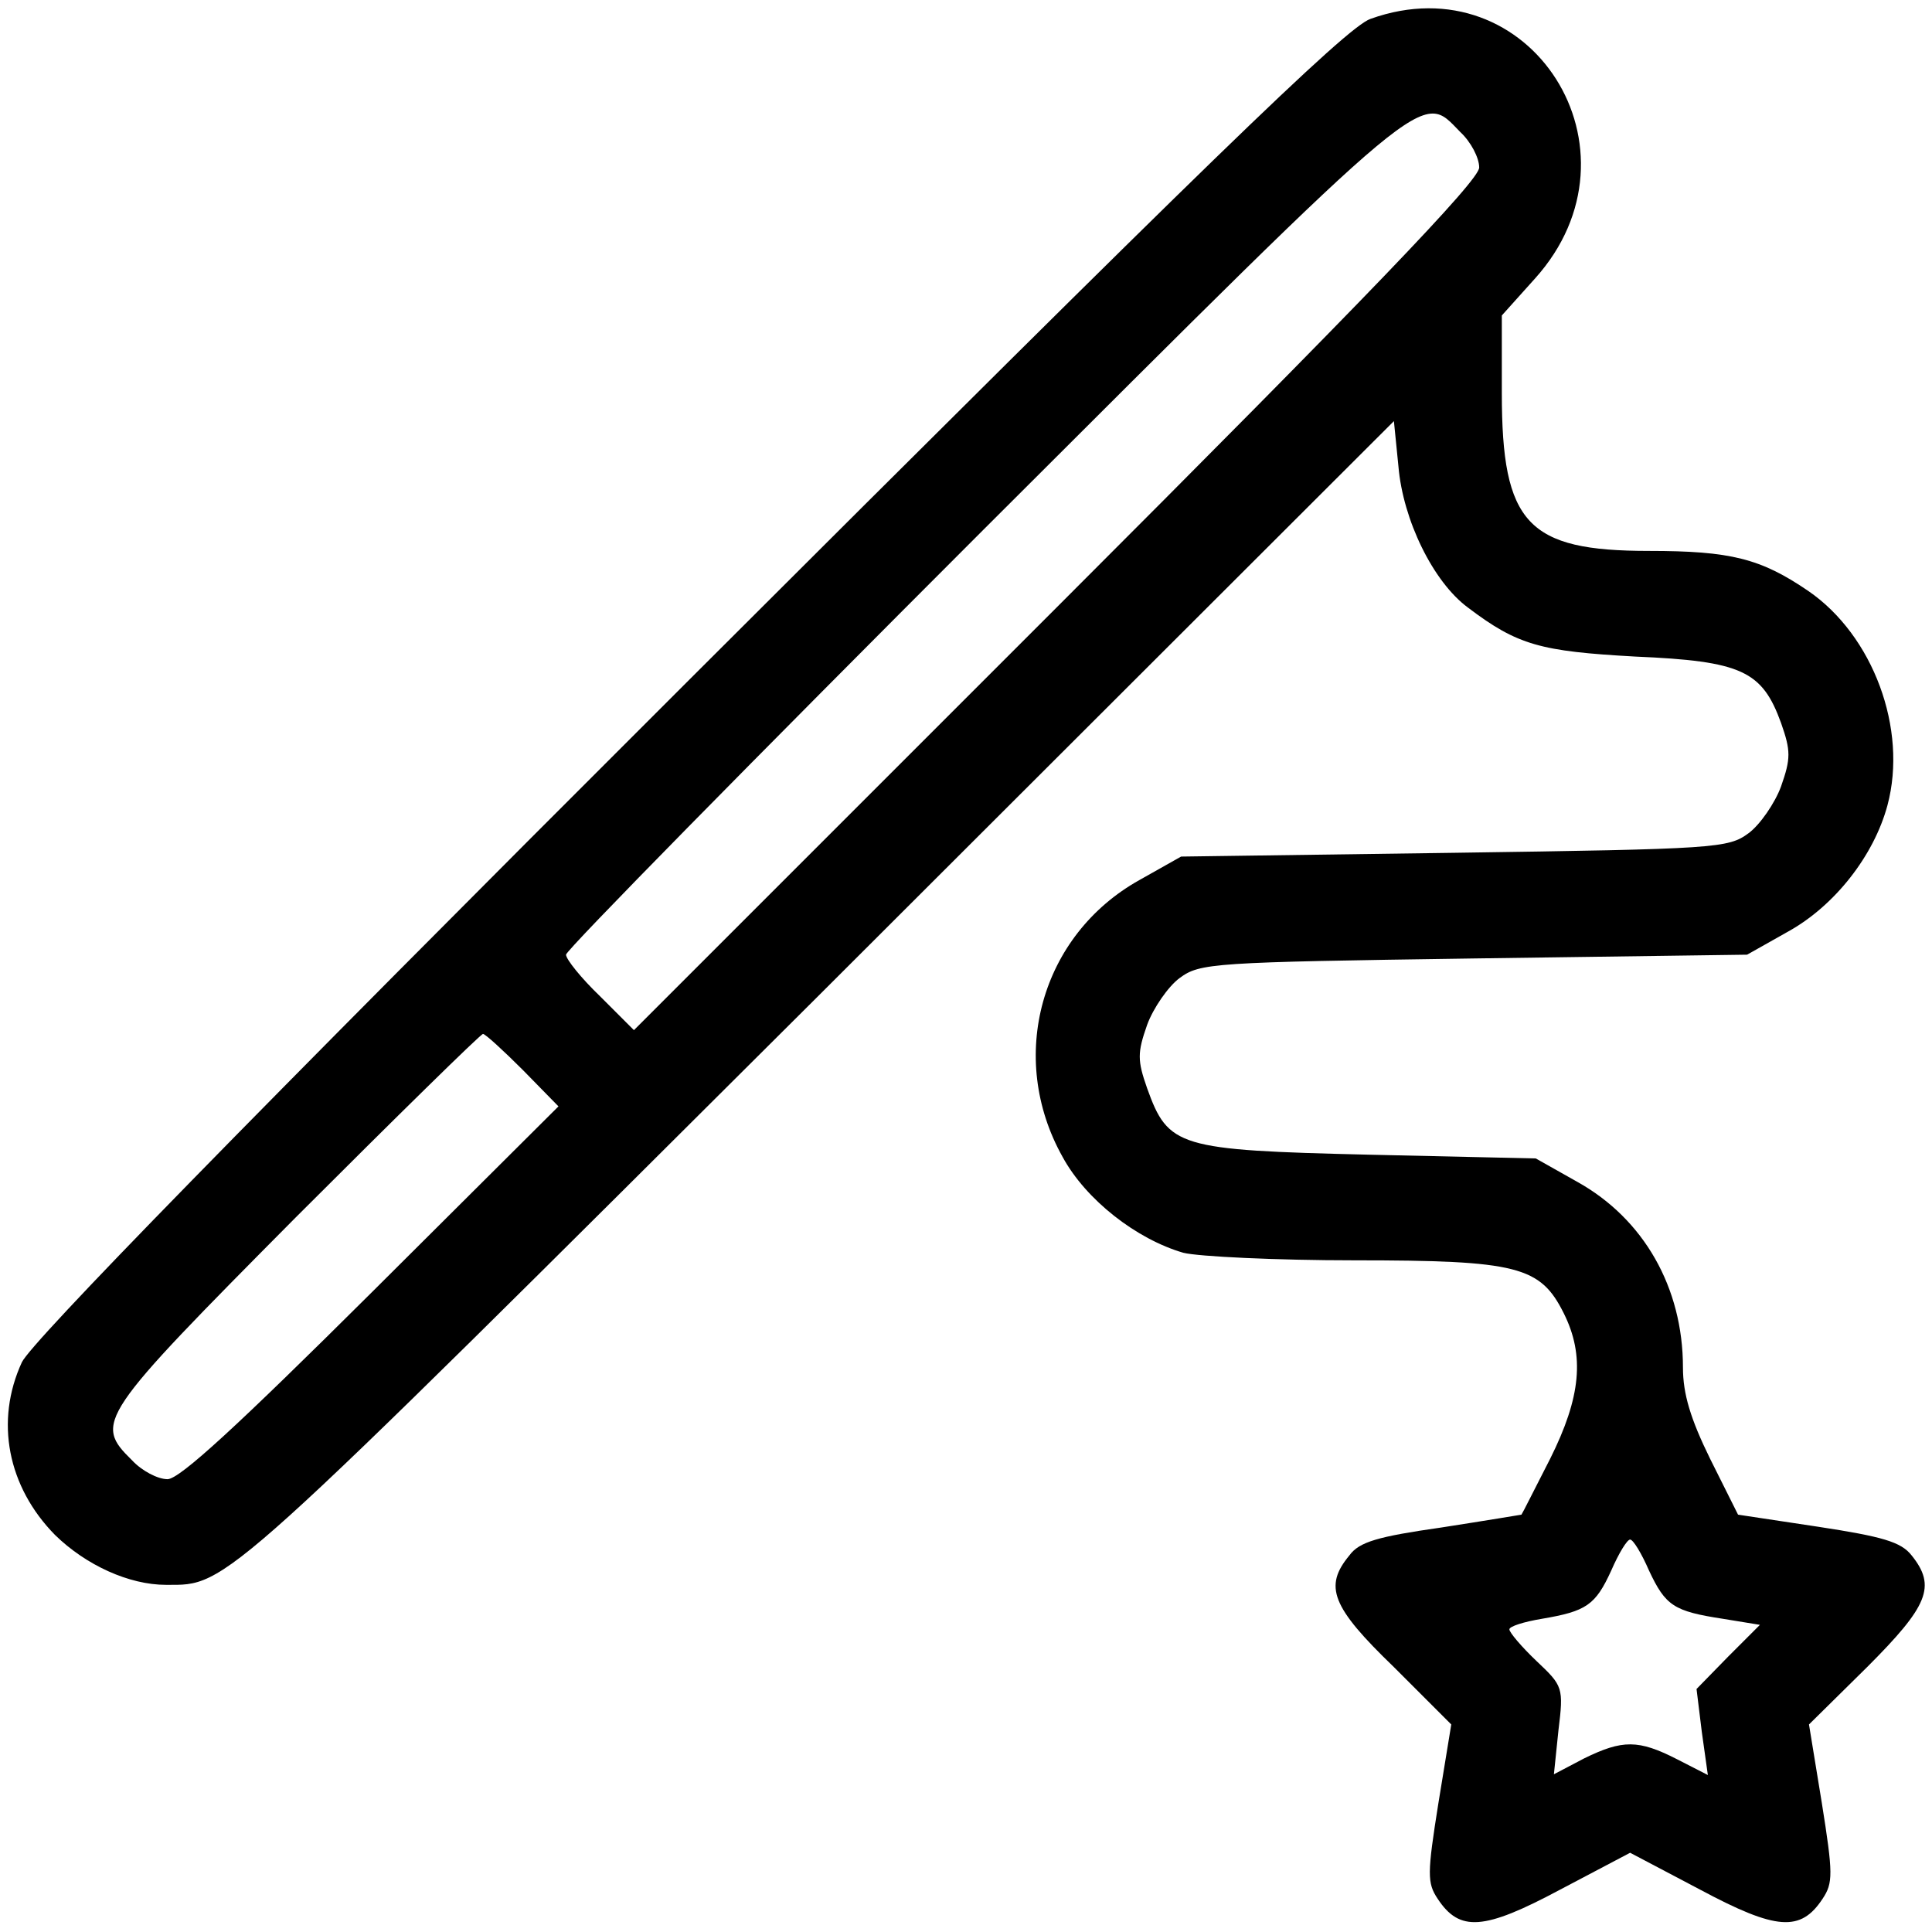 <?xml version="1.0" standalone="no"?>
<!DOCTYPE svg PUBLIC "-//W3C//DTD SVG 20010904//EN"
 "http://www.w3.org/TR/2001/REC-SVG-20010904/DTD/svg10.dtd">
<svg version="1.0" xmlns="http://www.w3.org/2000/svg"
 width="256pt" height="256pt" viewBox="0 0 256 256"
 preserveAspectRatio="xMidYMid meet">

<g transform="translate(0,256) scale(0.1,-0.1)"
fill="#000000" stroke="none">
<path d="M1816 2535 c-32 -11 -220 -194 -904 -877 -592 -591 -870 -876 -883
-903 -36 -78 -19 -165 44 -229 41 -40 98 -66 147 -66 83 0 66 -15 866 782
l761 760 6 -60 c6 -71 46 -153 92 -187 66 -50 96 -58 222 -65 141 -6 168 -19
193 -88 13 -37 13 -47 0 -84 -8 -22 -28 -51 -43 -62 -27 -20 -43 -21 -390 -26
l-362 -5 -55 -31 c-131 -73 -176 -235 -102 -367 31 -57 98 -109 160 -127 20
-5 123 -10 227 -10 216 0 246 -8 277 -70 28 -56 23 -111 -18 -193 -20 -39 -37
-73 -38 -74 0 0 -48 -8 -106 -17 -84 -12 -109 -19 -122 -37 -34 -41 -24 -68
59 -148 l76 -76 -17 -104 c-15 -94 -15 -106 -1 -127 29 -44 61 -42 162 12 l93
49 93 -49 c101 -54 133 -56 162 -12 14 21 14 33 -1 127 l-17 104 77 76 c81 81
92 107 59 148 -14 18 -39 25 -124 38 l-106 16 -37 74 c-26 53 -36 86 -36 121
0 106 -52 197 -140 246 l-55 31 -222 5 c-252 6 -265 10 -293 88 -13 37 -13 47
0 84 8 22 28 51 43 62 27 20 43 21 390 26 l362 5 55 31 c61 34 113 100 131
167 27 101 -19 225 -105 284 -63 43 -103 53 -211 53 -161 0 -195 36 -195 209
l0 103 44 49 c153 170 -6 420 -218 344z m119 -150 c14 -13 25 -34 25 -47 0
-17 -148 -171 -560 -583 l-560 -560 -45 45 c-25 24 -45 49 -45 55 0 6 249 259
553 563 599 598 579 581 632 527z m-1242 -1243 l47 -48 -248 -247 c-177 -176
-254 -247 -270 -247 -13 0 -34 11 -47 25 -51 50 -45 58 217 322 133 133 245
243 248 243 3 0 27 -22 53 -48z m1492 -663 c22 -47 33 -54 98 -64 l49 -8 -42
-42 -42 -43 7 -57 8 -57 -41 21 c-51 26 -72 26 -123 1 l-40 -21 6 58 c7 57 6
59 -29 92 -20 19 -36 38 -36 42 0 4 19 10 43 14 59 10 71 18 92 64 10 23 21
41 25 41 4 0 15 -18 25 -41z"/>
</g>
</svg>

